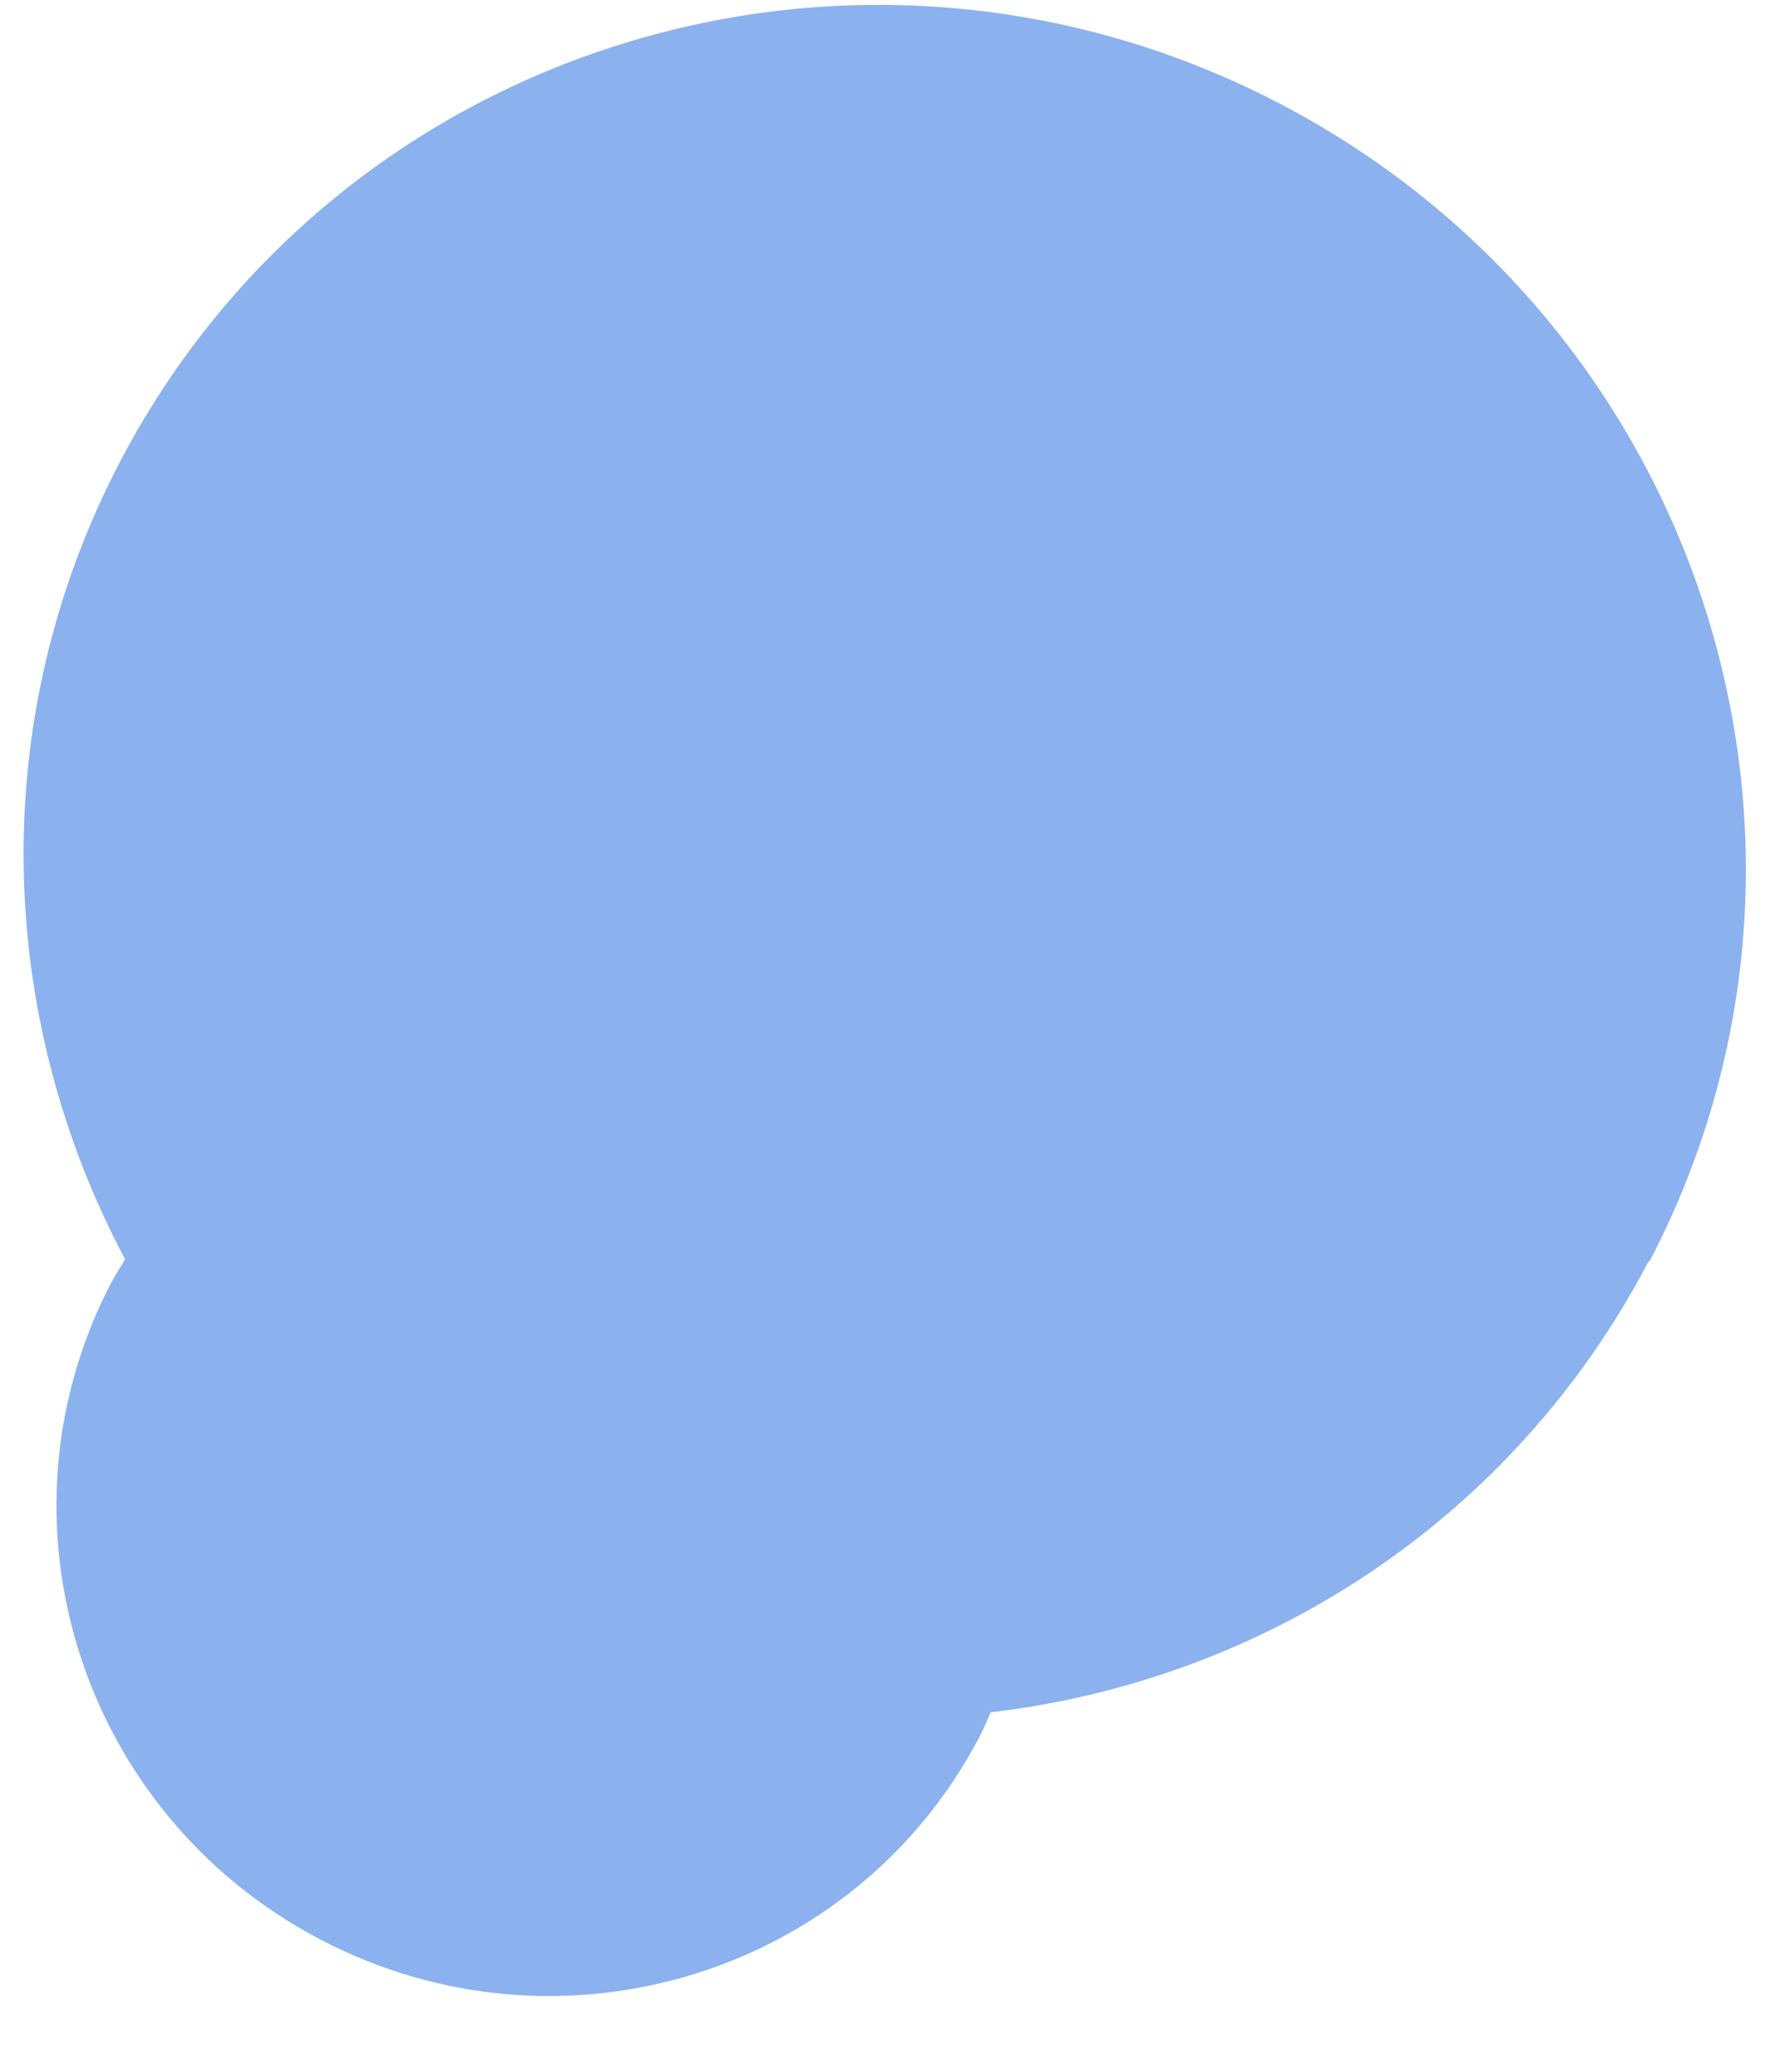 <svg width="12" height="14" viewBox="0 0 12 14" fill="none" xmlns="http://www.w3.org/2000/svg">
<path d="M11.15 8.527C12.628 5.701 11.512 2.197 8.659 0.704C5.805 -0.789 2.291 0.293 0.812 3.119C-0.103 4.869 -0.023 6.878 0.846 8.51C0.815 8.562 0.781 8.612 0.753 8.666C-0.087 10.271 0.546 12.26 2.167 13.107C3.788 13.955 5.783 13.341 6.622 11.736C6.65 11.683 6.674 11.627 6.697 11.571C8.532 11.357 10.228 10.277 11.145 8.524L11.15 8.527Z" fill="#8BB2EE"/>
</svg>
